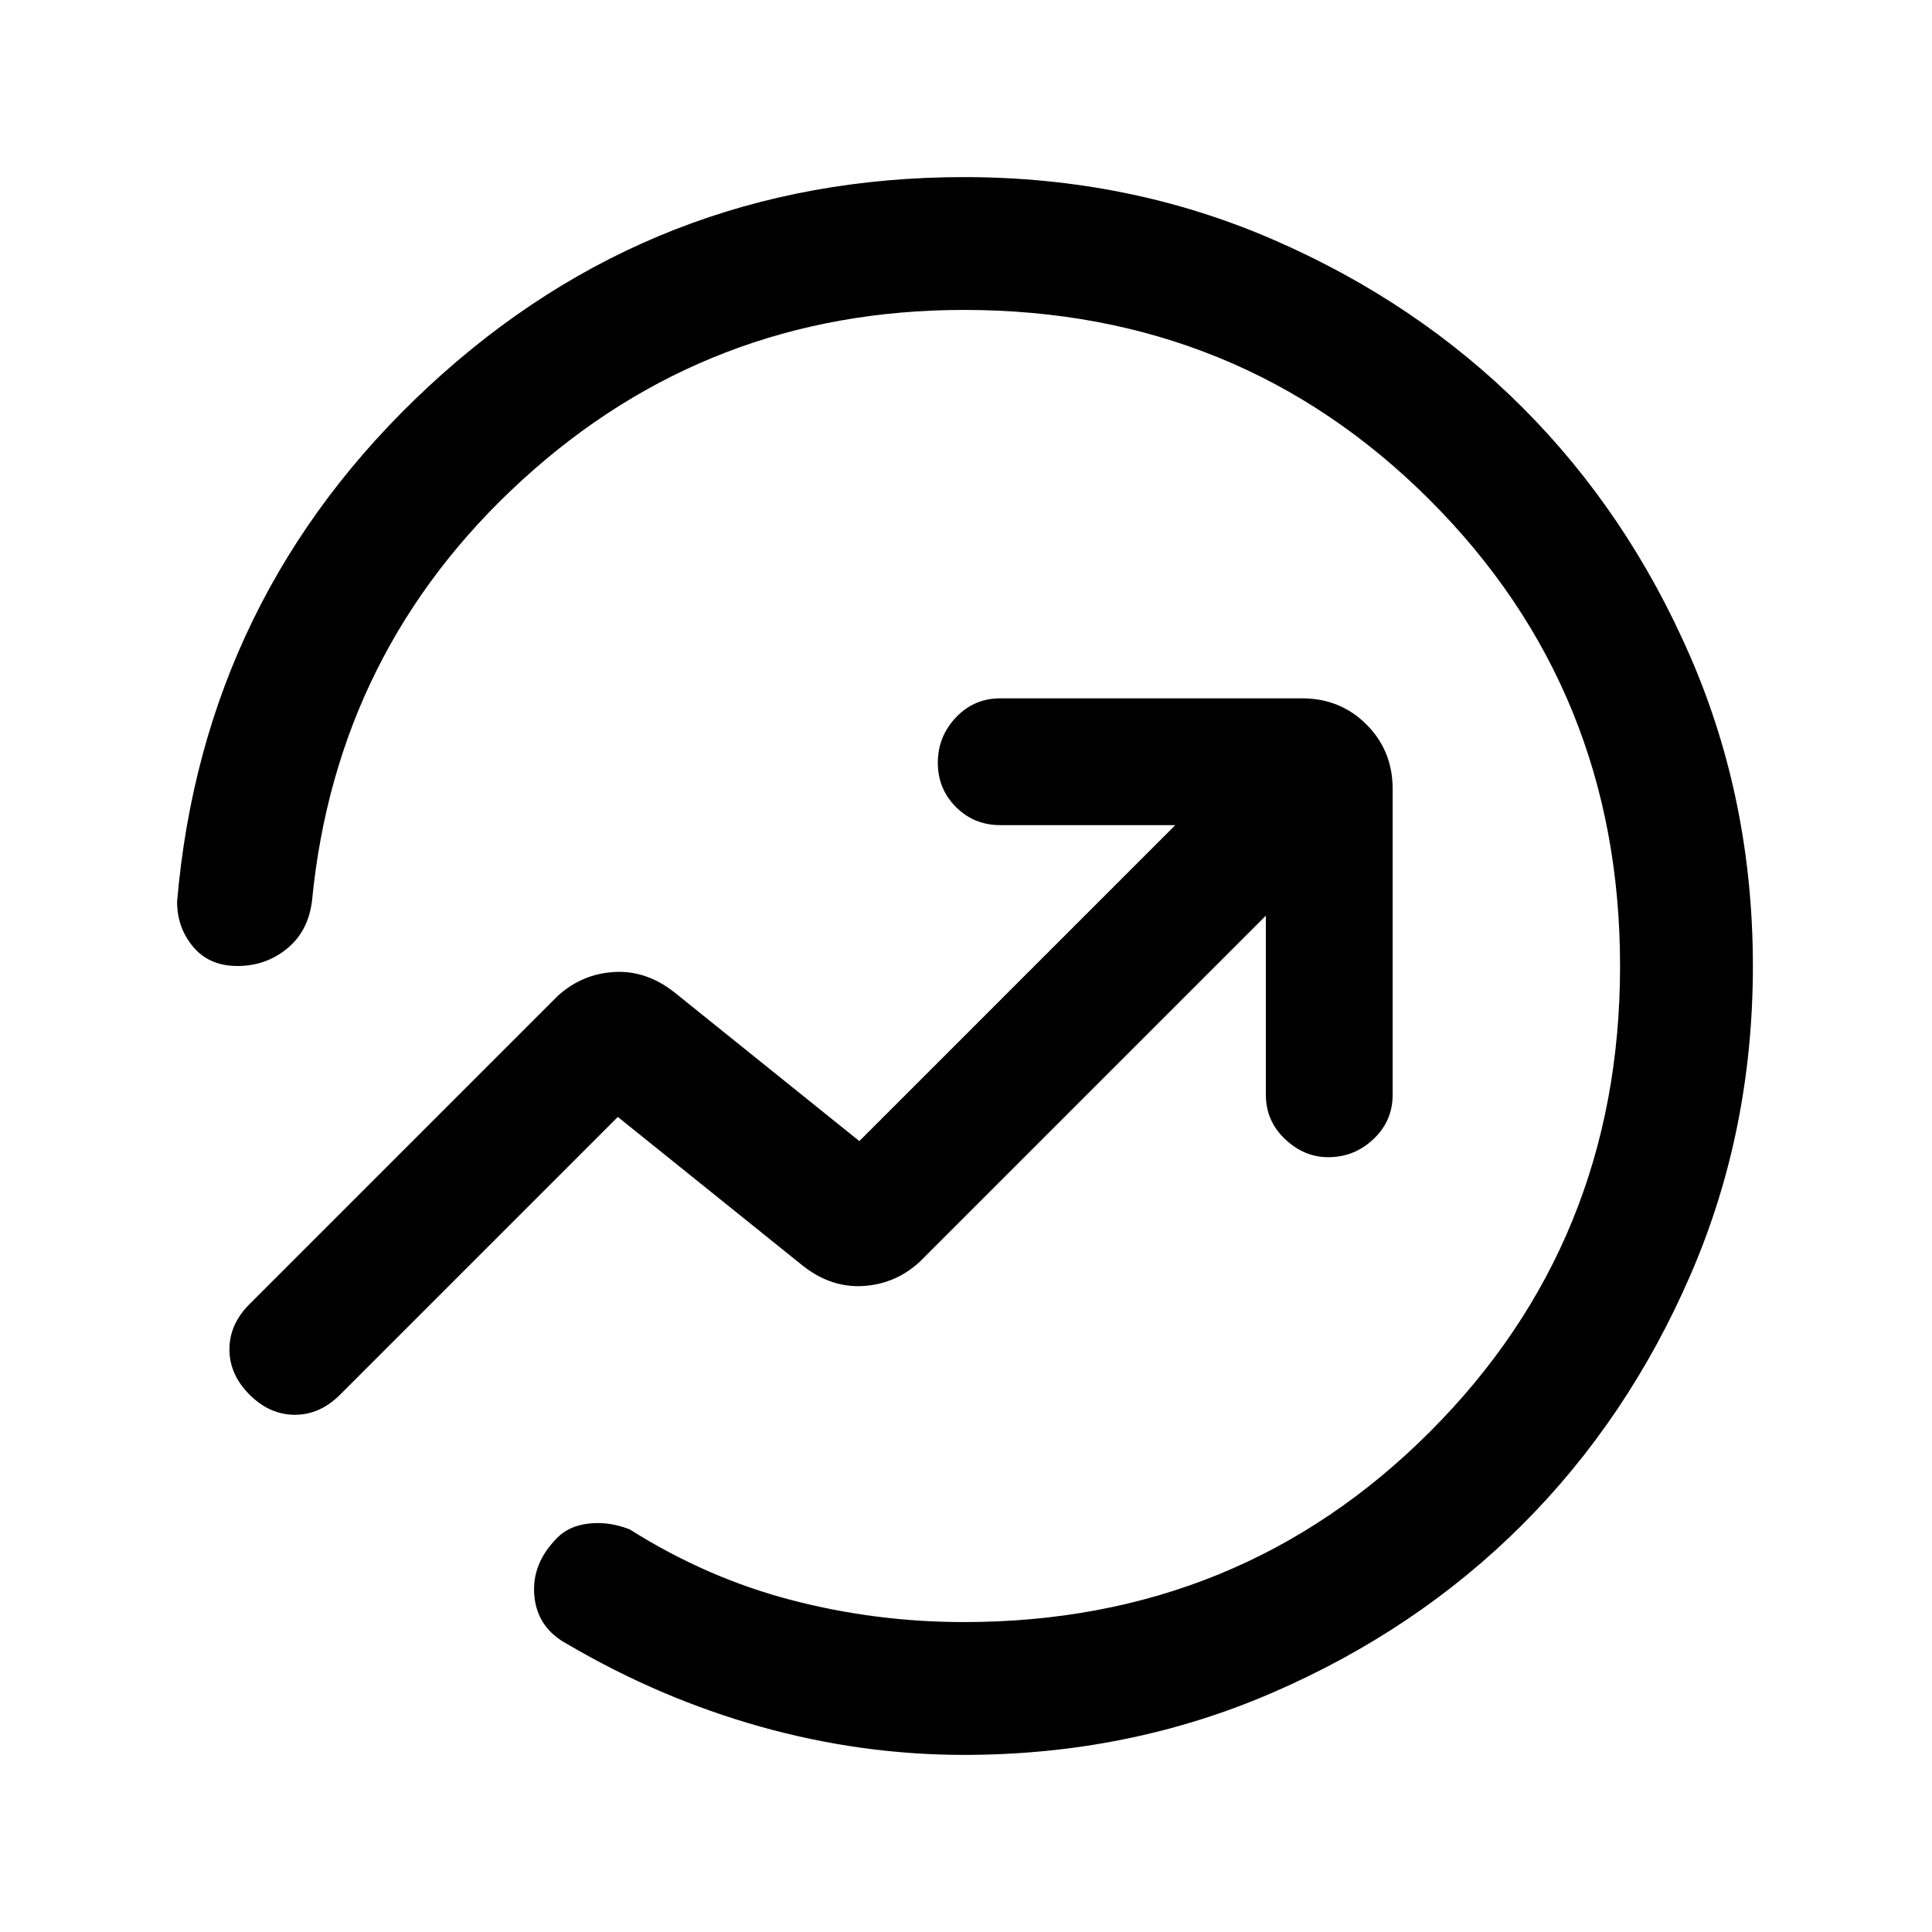 <svg xmlns="http://www.w3.org/2000/svg" height="24" width="24"><path d="M2.2 11.2q.325-3.8 3.125-6.4 2.8-2.6 6.65-2.6 2.05 0 3.837.775 1.788.775 3.101 2.087 1.312 1.313 2.087 3.1.775 1.788.775 3.838T21 15.837q-.775 1.788-2.087 3.101-1.313 1.312-3.101 2.087-1.787.775-3.837.775-1.275 0-2.525-.35t-2.4-1.025q-.375-.2-.412-.6-.038-.4.287-.725.15-.15.4-.175.25-.025.5.075.95.6 2 .875t2.15.275q3.425 0 5.787-2.363 2.363-2.362 2.363-5.787t-2.363-5.788Q15.4 3.85 11.975 3.85q-3.175 0-5.487 2.112Q4.175 8.075 3.875 11.2q-.05.375-.313.587Q3.3 12 2.95 12t-.55-.238q-.2-.237-.2-.562Zm.9 6.125q-.25-.25-.25-.563 0-.312.25-.562l3.825-3.825q.3-.275.7-.3.4-.025.75.25l2.3 1.85L14.6 10.25h-2.175q-.325 0-.55-.225-.225-.225-.225-.55 0-.325.225-.563.225-.237.55-.237h3.75q.475 0 .8.325.325.325.325.8v3.8q0 .325-.238.55-.237.225-.562.225-.3 0-.537-.225-.238-.225-.238-.55v-2.225l-4.3 4.3q-.3.275-.7.3-.4.025-.75-.25l-2.3-1.85-3.45 3.45q-.25.25-.562.25-.313 0-.563-.25Zm8.05-4.925Z"/></svg>